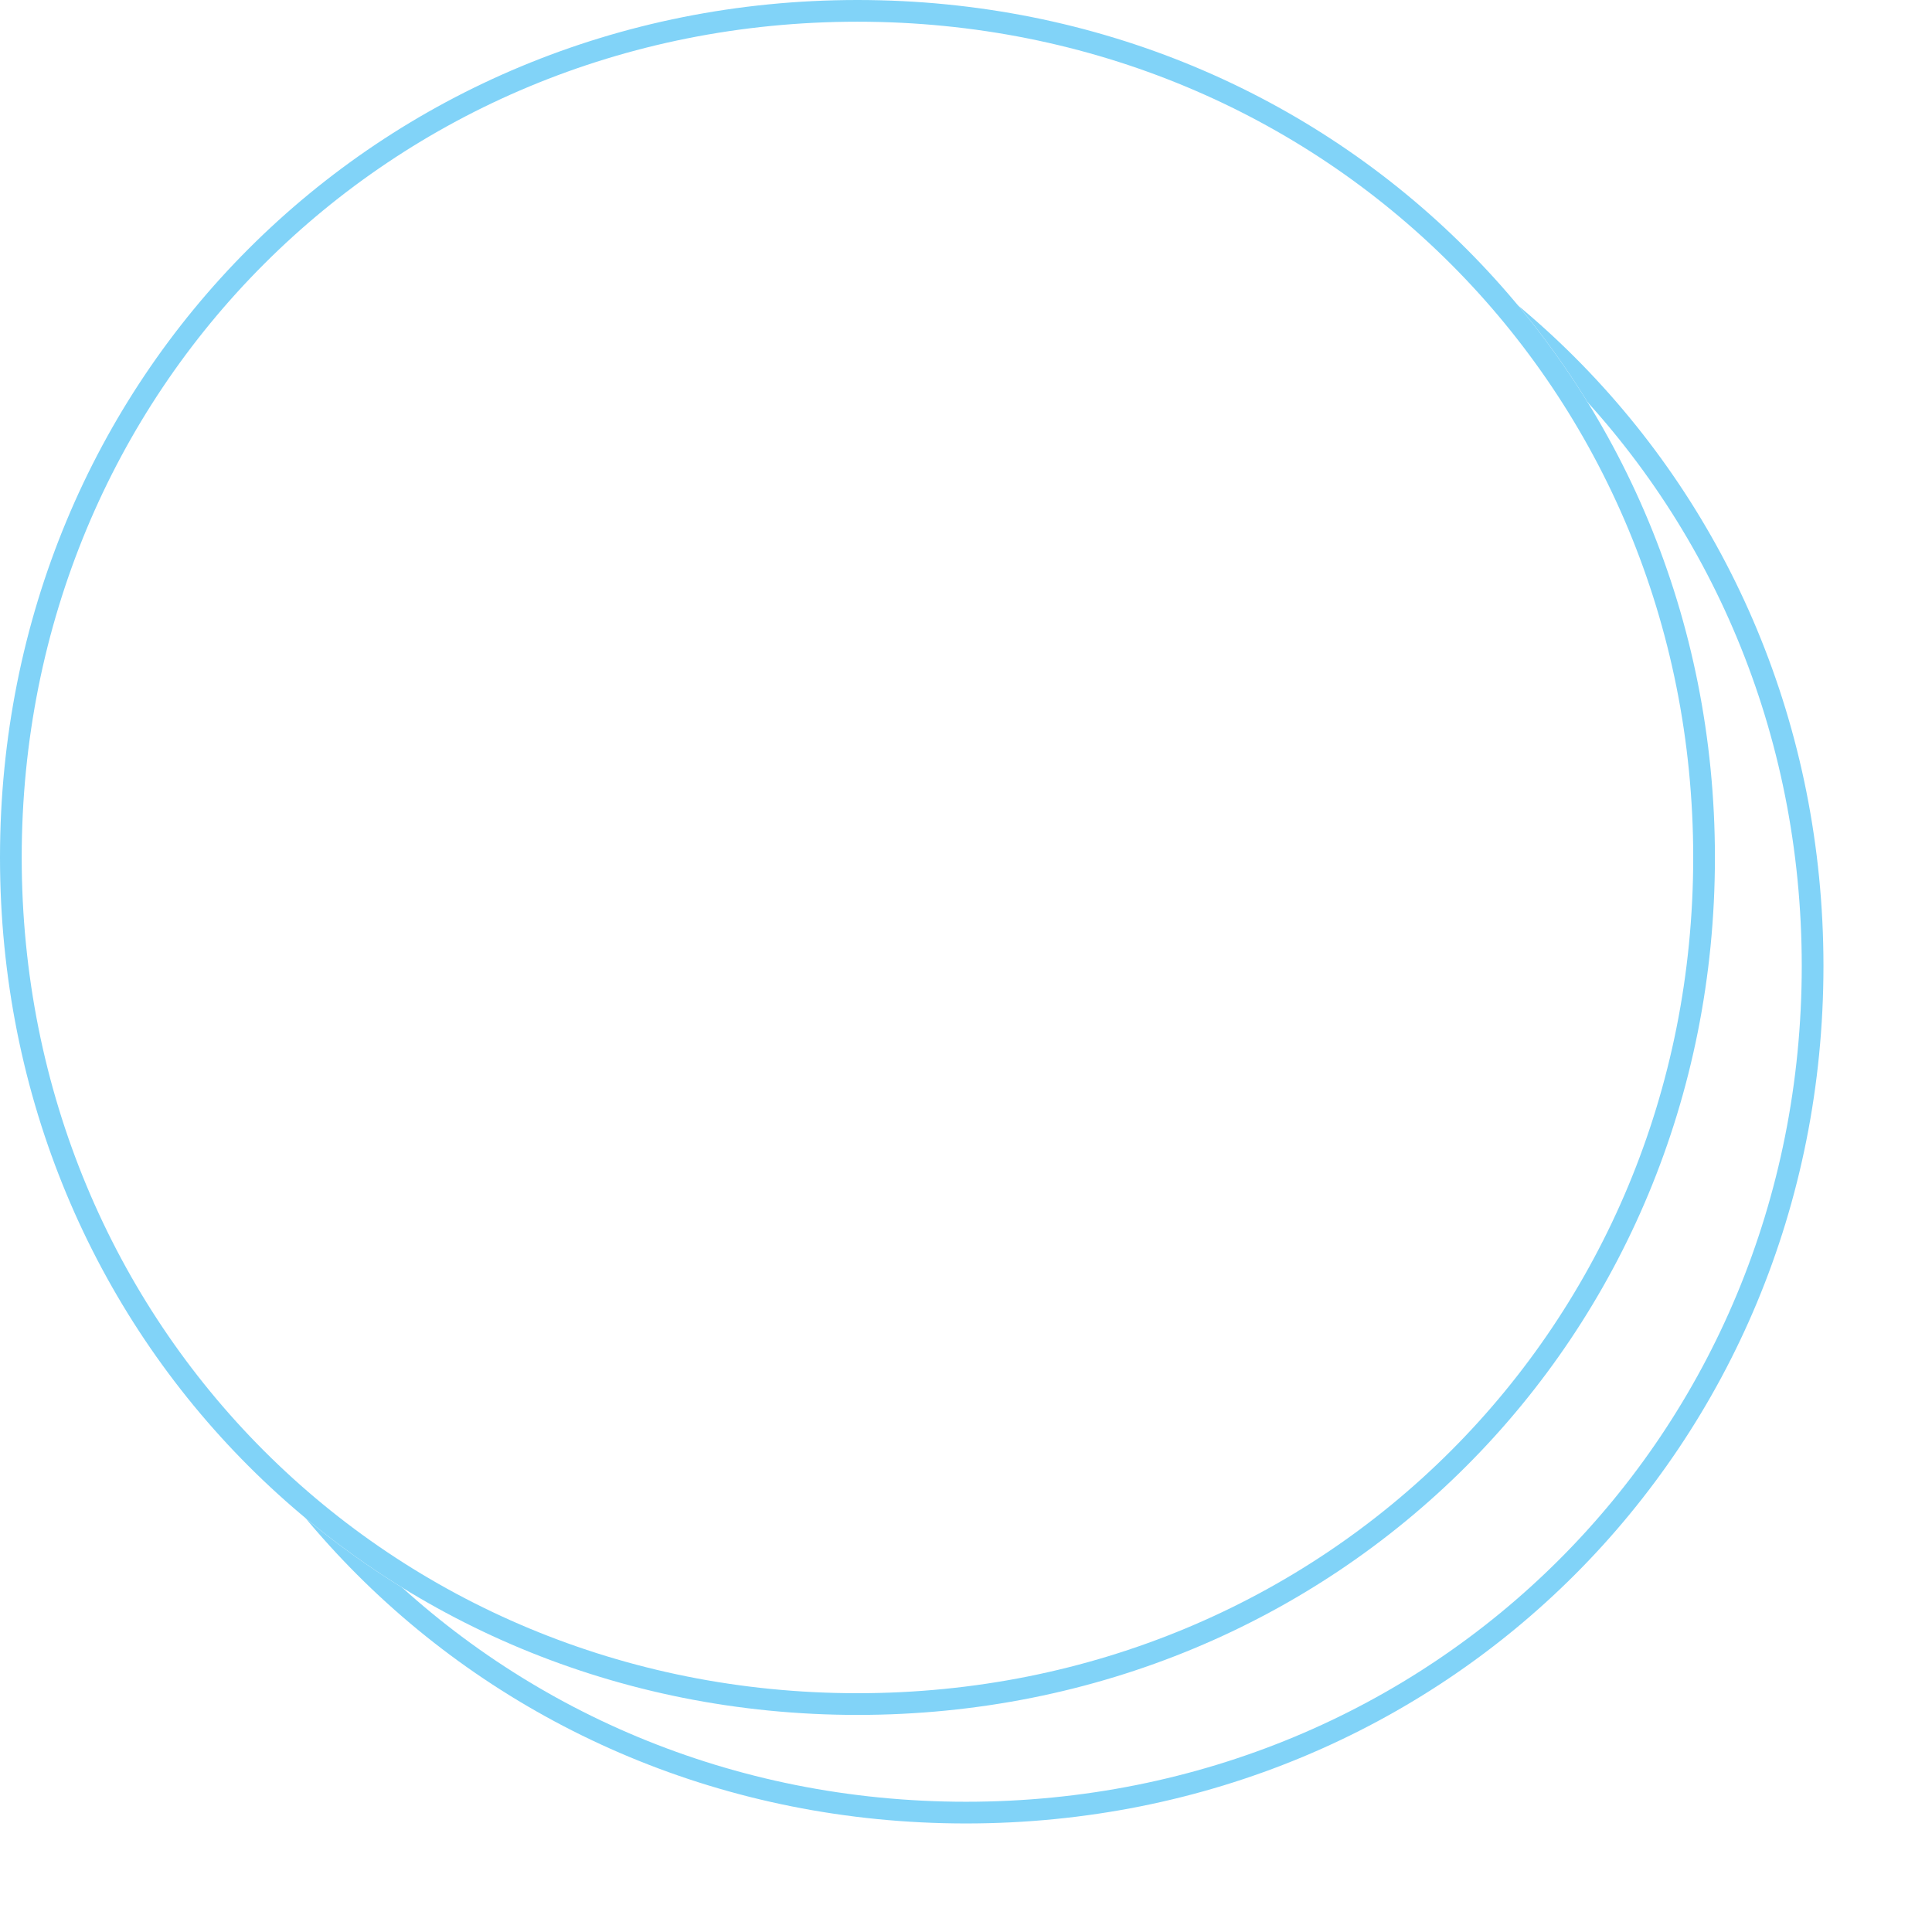 ﻿<?xml version="1.0" encoding="utf-8"?>
<svg version="1.1" xmlns:xlink="http://www.w3.org/1999/xlink" width="89px" height="89px" xmlns="http://www.w3.org/2000/svg">
  <defs>
    <filter x="1120px" y="-138px" width="89px" height="89px" filterUnits="userSpaceOnUse" id="filter809">
      <feOffset dx="5" dy="5" in="SourceAlpha" result="shadowOffsetInner" />
      <feGaussianBlur stdDeviation="2.5" in="shadowOffsetInner" result="shadowGaussian" />
      <feComposite in2="shadowGaussian" operator="atop" in="SourceAlpha" result="shadowComposite" />
      <feColorMatrix type="matrix" values="0 0 0 0 0  0 0 0 0 0  0 0 0 0 0  0 0 0 0.349 0  " in="shadowComposite" />
    </filter>
    <g id="widget810">
      <path d="M 1159.5 -138  C 1181.62 -138  1199 -120.62  1199 -98.5  C 1199 -76.38  1181.62 -59  1159.5 -59  C 1137.38 -59  1120 -76.38  1120 -98.5  C 1120 -120.62  1137.38 -138  1159.5 -138  Z " fill-rule="nonzero" fill="#ffffff" stroke="none" />
      <path d="M 1159.5 -137.5  C 1181.34 -137.5  1198.5 -120.34  1198.5 -98.5  C 1198.5 -76.66  1181.34 -59.5  1159.5 -59.5  C 1137.66 -59.5  1120.5 -76.66  1120.5 -98.5  C 1120.5 -120.34  1137.66 -137.5  1159.5 -137.5  Z " stroke-width="1" stroke="#81d3f8" fill="none" />
    </g>
  </defs>
  <g transform="matrix(1 0 0 1 -1120 138 )">
    <use xlink:href="#widget810" filter="url(#filter809)" />
    <use xlink:href="#widget810" />
  </g>
</svg>